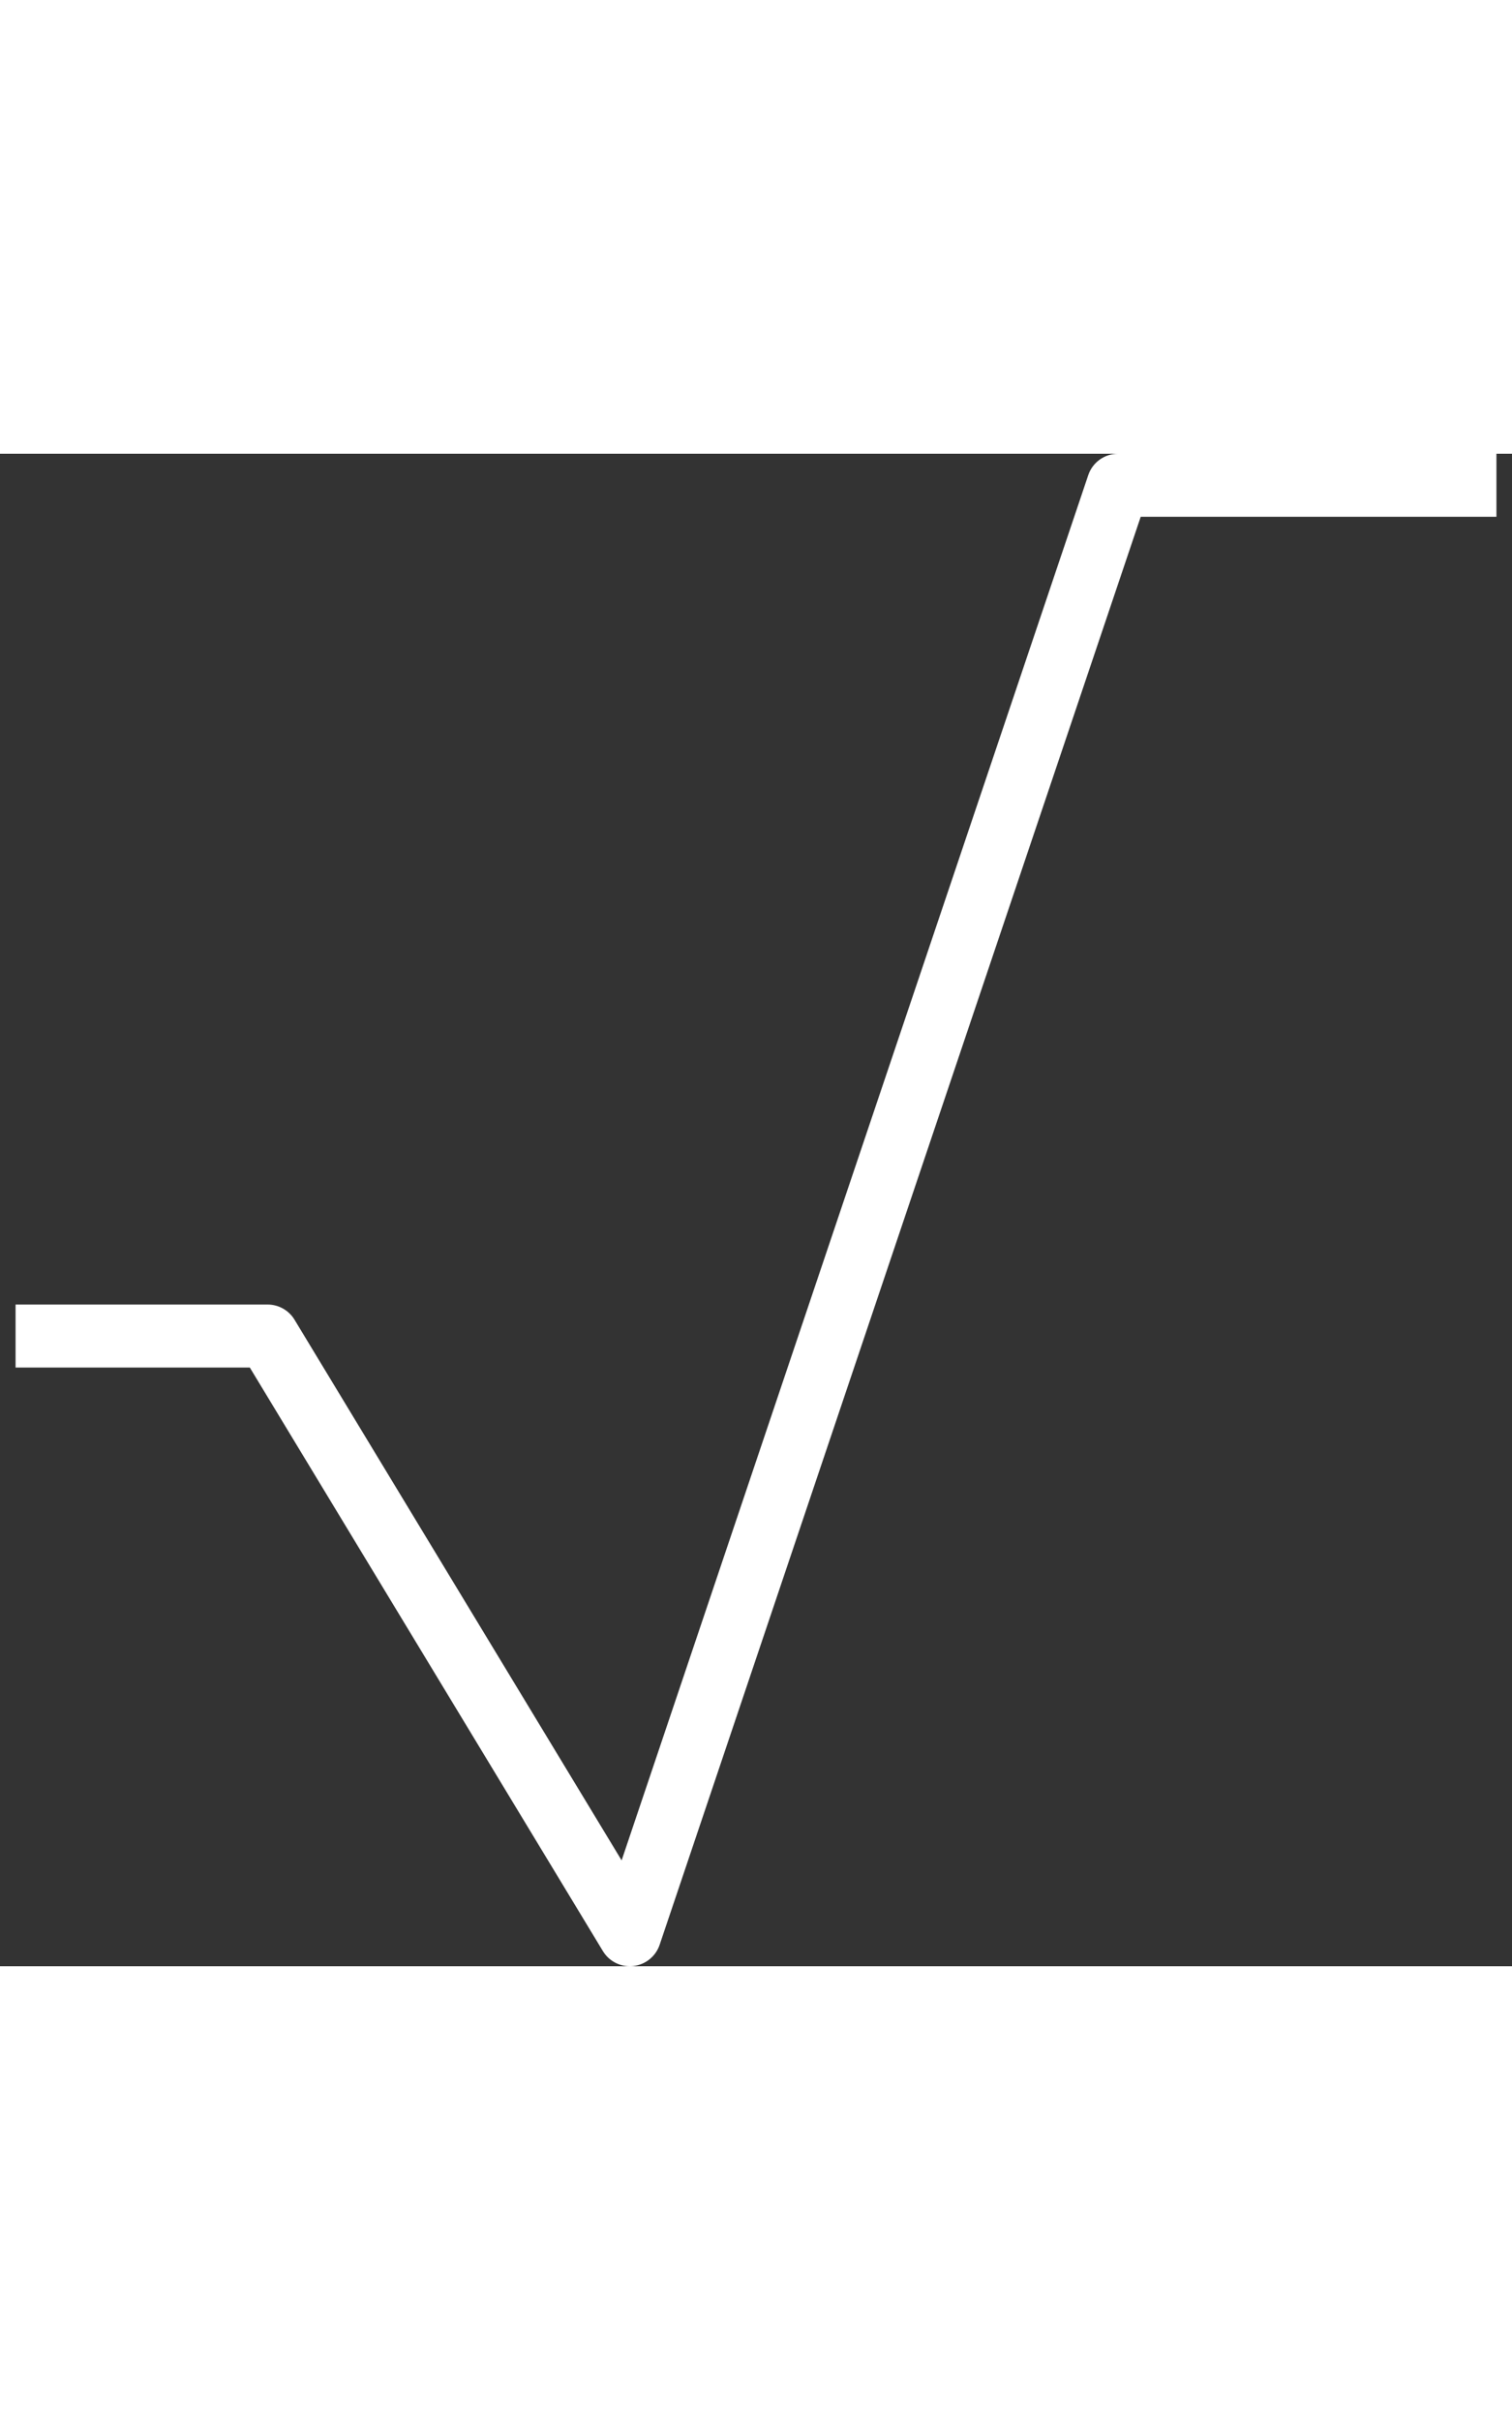 <?xml version="1.0" encoding="iso-8859-1"?>
<!-- Uploaded to: SVG Repo, www.svgrepo.com, Generator: SVG Repo Mixer Tools -->
<svg fill="#FFFFFF" version="1.1" width="30px" id="Capa_1" xmlns="http://www.w3.org/2000/svg" xmlns:xlink="http://www.w3.org/1999/xlink" 
	 viewBox="0 0 48 48" xml:space="preserve">
<rect x="0" y="0" width="48" height="48" fill="#333333" stroke="none"/>
<g>
	<path d="M35.494,0c-0.43,0-0.811,0.273-0.947,0.681L19.734,44.64L9.35,27.482C9.169,27.183,8.844,27,8.494,27h-8v2h7.437
		l11.208,18.518C19.321,47.819,19.646,48,19.994,48c0.036,0,0.072-0.002,0.109-0.006c0.387-0.043,0.714-0.306,0.838-0.675L36.213,2
		h11.293V0H35.494z"/>
</g>
</svg>